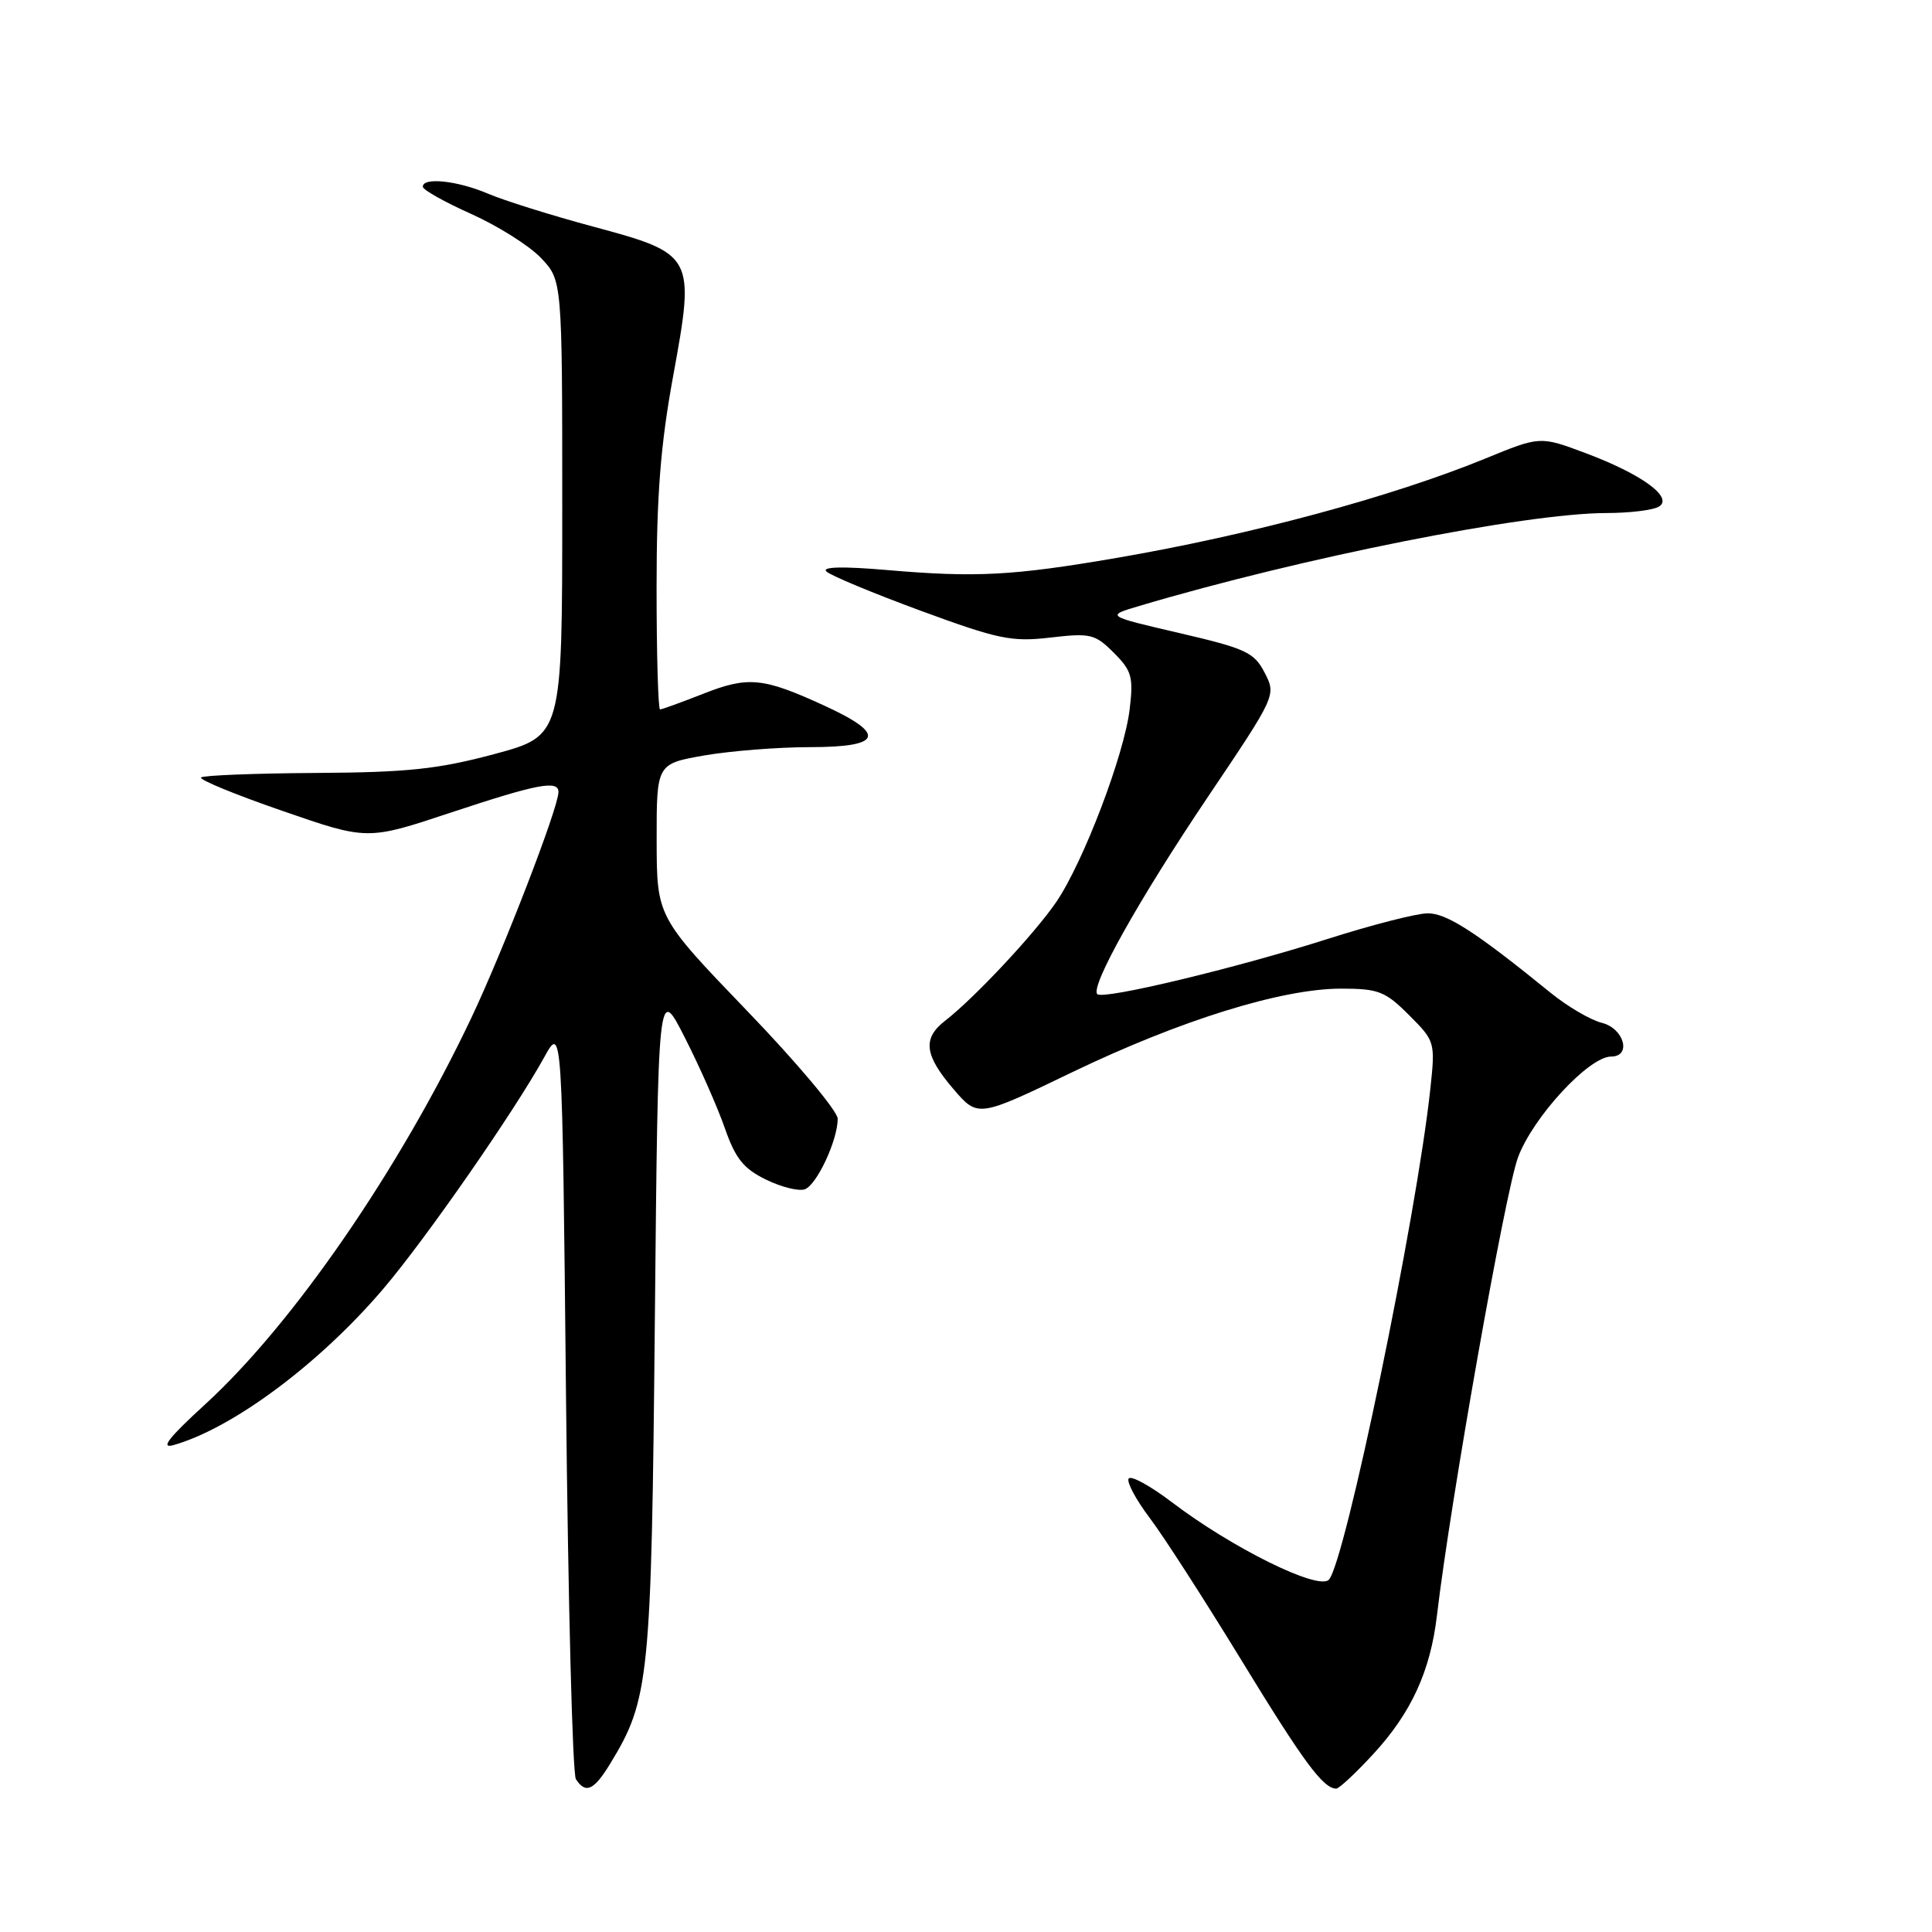 <?xml version="1.0" encoding="UTF-8" standalone="no"?>
<!DOCTYPE svg PUBLIC "-//W3C//DTD SVG 1.1//EN" "http://www.w3.org/Graphics/SVG/1.1/DTD/svg11.dtd" >
<svg xmlns="http://www.w3.org/2000/svg" xmlns:xlink="http://www.w3.org/1999/xlink" version="1.1" viewBox="0 0 256 256">
 <g >
 <path fill="currentColor"
d=" M 80.82 233.75 C 86.05 225.20 86.31 222.62 86.77 175.00 C 87.20 130.50 87.20 130.50 90.75 137.50 C 92.71 141.35 95.09 146.75 96.05 149.50 C 97.45 153.52 98.53 154.86 101.51 156.31 C 103.56 157.31 105.88 157.88 106.66 157.58 C 108.26 156.96 111.00 151.06 111.00 148.24 C 111.00 147.24 105.61 140.81 99.01 133.96 C 87.03 121.50 87.03 121.50 87.01 111.35 C 87.00 101.21 87.00 101.21 93.33 100.10 C 96.81 99.50 103.11 99.00 107.33 99.00 C 116.92 99.00 117.51 97.30 109.25 93.51 C 101.11 89.77 99.15 89.58 93.20 91.92 C 90.30 93.06 87.72 94.00 87.46 94.00 C 87.21 94.00 87.00 86.76 87.00 77.91 C 87.00 65.66 87.52 58.97 89.20 49.81 C 92.12 33.83 92.02 33.64 78.50 30.00 C 73.00 28.52 66.76 26.56 64.63 25.65 C 60.60 23.93 55.98 23.45 56.03 24.75 C 56.04 25.16 58.93 26.78 62.44 28.35 C 65.94 29.92 70.10 32.53 71.66 34.16 C 74.50 37.13 74.50 37.13 74.50 67.31 C 74.50 97.50 74.50 97.50 65.50 99.92 C 58.03 101.92 54.00 102.35 41.83 102.42 C 33.76 102.47 26.93 102.74 26.64 103.02 C 26.36 103.31 31.20 105.30 37.40 107.44 C 48.68 111.35 48.68 111.35 59.74 107.67 C 71.20 103.87 74.00 103.33 74.00 104.95 C 74.00 107.00 66.72 125.86 62.46 134.86 C 52.96 154.91 38.85 175.40 27.22 186.05 C 22.34 190.51 21.18 192.00 23.00 191.48 C 30.86 189.25 42.38 180.66 50.81 170.75 C 56.47 164.09 68.09 147.36 72.09 140.13 C 74.50 135.76 74.50 135.76 75.00 185.13 C 75.28 212.28 75.86 235.06 76.31 235.75 C 77.59 237.73 78.69 237.24 80.82 233.75 Z  M 181.96 232.43 C 187.01 226.95 189.54 221.43 190.41 214.00 C 192.17 199.03 199.45 157.88 201.15 153.34 C 203.14 148.01 210.54 140.00 213.48 140.00 C 216.23 140.00 215.21 136.27 212.25 135.53 C 210.74 135.15 207.71 133.37 205.50 131.58 C 195.59 123.52 191.70 121.00 189.17 121.02 C 187.70 121.03 181.78 122.55 176.00 124.39 C 163.87 128.26 146.17 132.51 145.40 131.73 C 144.42 130.76 150.95 119.11 160.08 105.55 C 169.11 92.13 169.11 92.12 167.57 89.13 C 166.18 86.44 165.08 85.93 156.26 83.88 C 146.50 81.61 146.50 81.61 151.00 80.28 C 172.50 73.89 202.06 68.01 212.83 67.98 C 215.95 67.98 219.10 67.59 219.83 67.12 C 221.76 65.90 217.51 62.81 210.07 60.03 C 204.07 57.78 204.07 57.78 196.79 60.77 C 184.39 65.84 165.70 70.88 148.00 73.92 C 134.19 76.29 129.31 76.55 117.50 75.53 C 111.69 75.03 108.85 75.10 109.50 75.72 C 110.05 76.26 115.66 78.59 121.98 80.92 C 132.29 84.71 134.04 85.08 139.18 84.48 C 144.49 83.86 145.10 84.01 147.58 86.49 C 149.96 88.87 150.20 89.70 149.69 93.95 C 148.98 100.00 143.55 114.25 139.96 119.52 C 137.10 123.71 129.11 132.25 125.25 135.24 C 122.21 137.59 122.47 139.79 126.33 144.30 C 129.58 148.09 129.58 148.09 142.04 142.09 C 156.40 135.18 169.84 131.00 177.71 131.00 C 182.65 131.00 183.55 131.35 186.70 134.50 C 190.15 137.95 190.19 138.08 189.53 144.25 C 187.72 161.19 178.20 207.20 176.07 209.33 C 174.65 210.75 163.23 205.10 155.28 199.05 C 152.41 196.87 149.83 195.46 149.55 195.92 C 149.27 196.38 150.52 198.72 152.34 201.13 C 154.16 203.53 159.63 212.03 164.50 220.00 C 172.73 233.47 175.33 237.00 177.06 237.00 C 177.44 237.00 179.64 234.94 181.96 232.43 Z "/>
</g>
</svg>